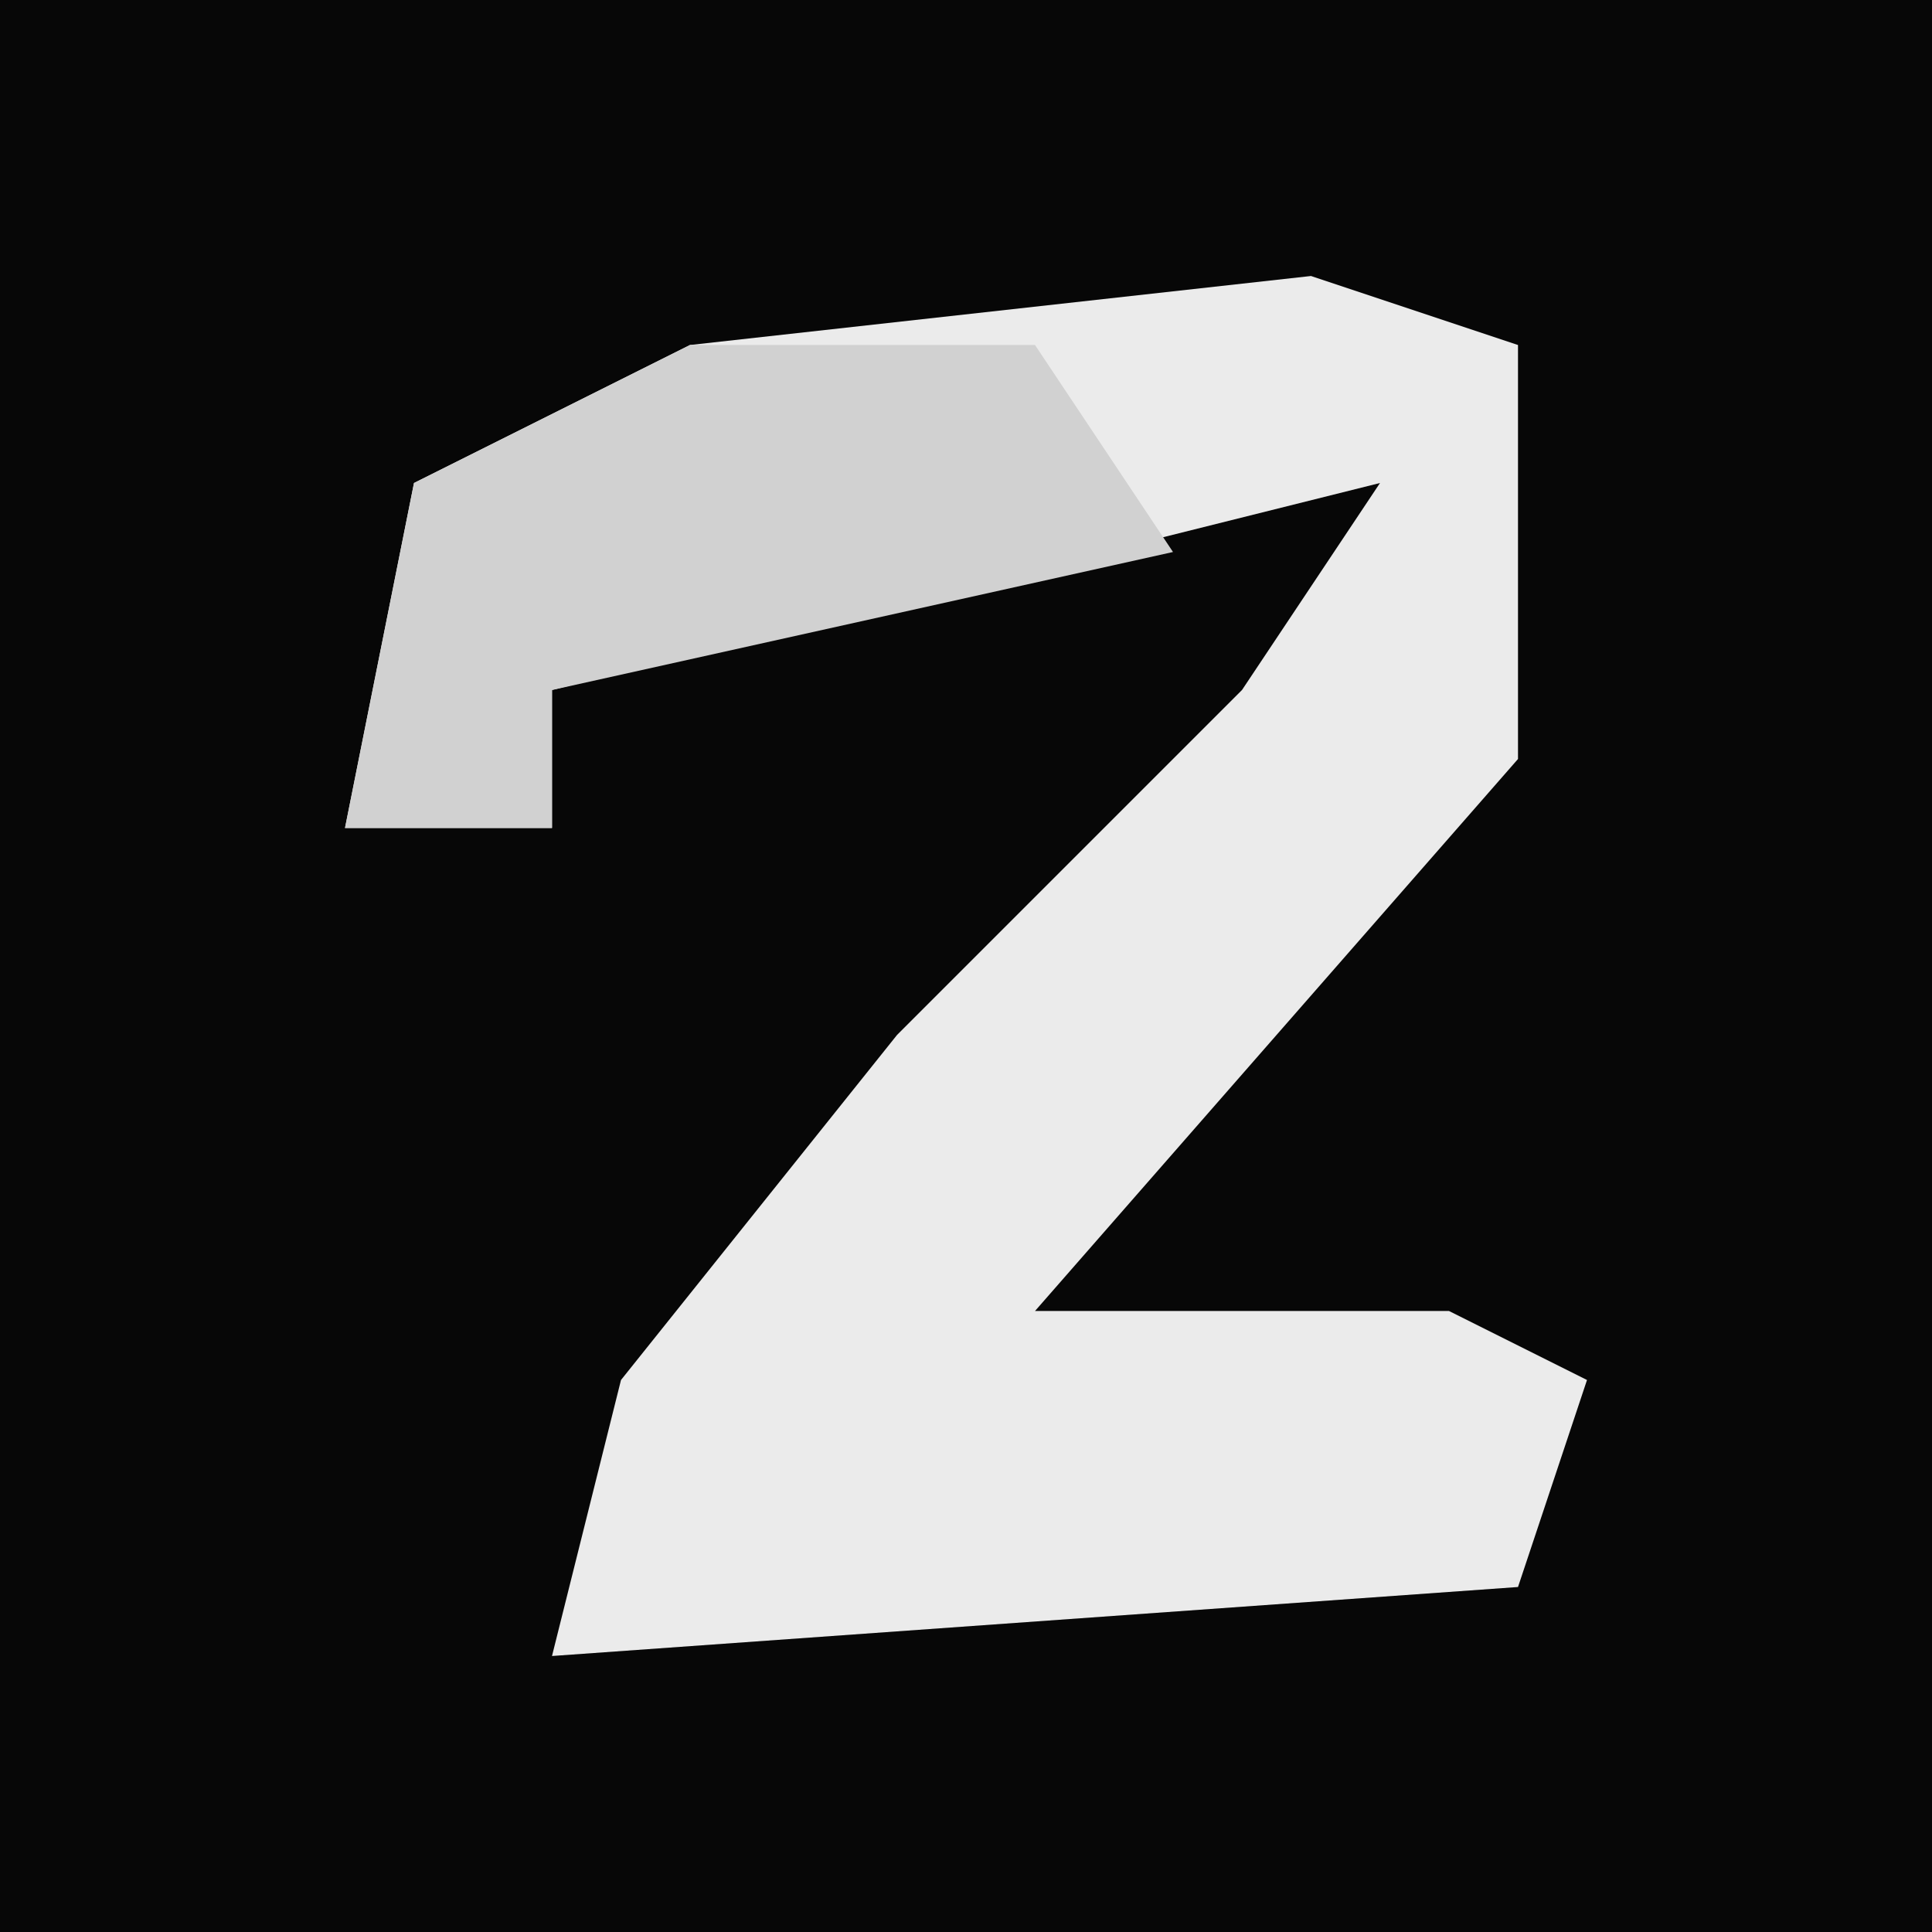 <?xml version="1.0" encoding="UTF-8"?>
<svg version="1.1" xmlns="http://www.w3.org/2000/svg" width="28" height="28">
<path d="M0,0 L28,0 L28,28 L0,28 Z " fill="#070707" transform="translate(0,0)"/>
<path d="M0,0 L3,1 L3,7 L-4,15 L2,15 L4,16 L3,19 L-11,20 L-10,16 L-6,11 L-1,6 L1,3 L-11,6 L-11,8 L-14,8 L-13,3 L-9,1 Z " fill="#EBEBEB" transform="translate(19,4)"/>
<path d="M0,0 L5,0 L7,3 L-2,5 L-2,7 L-5,7 L-4,2 Z " fill="#D1D1D1" transform="translate(10,5)"/>
</svg>
